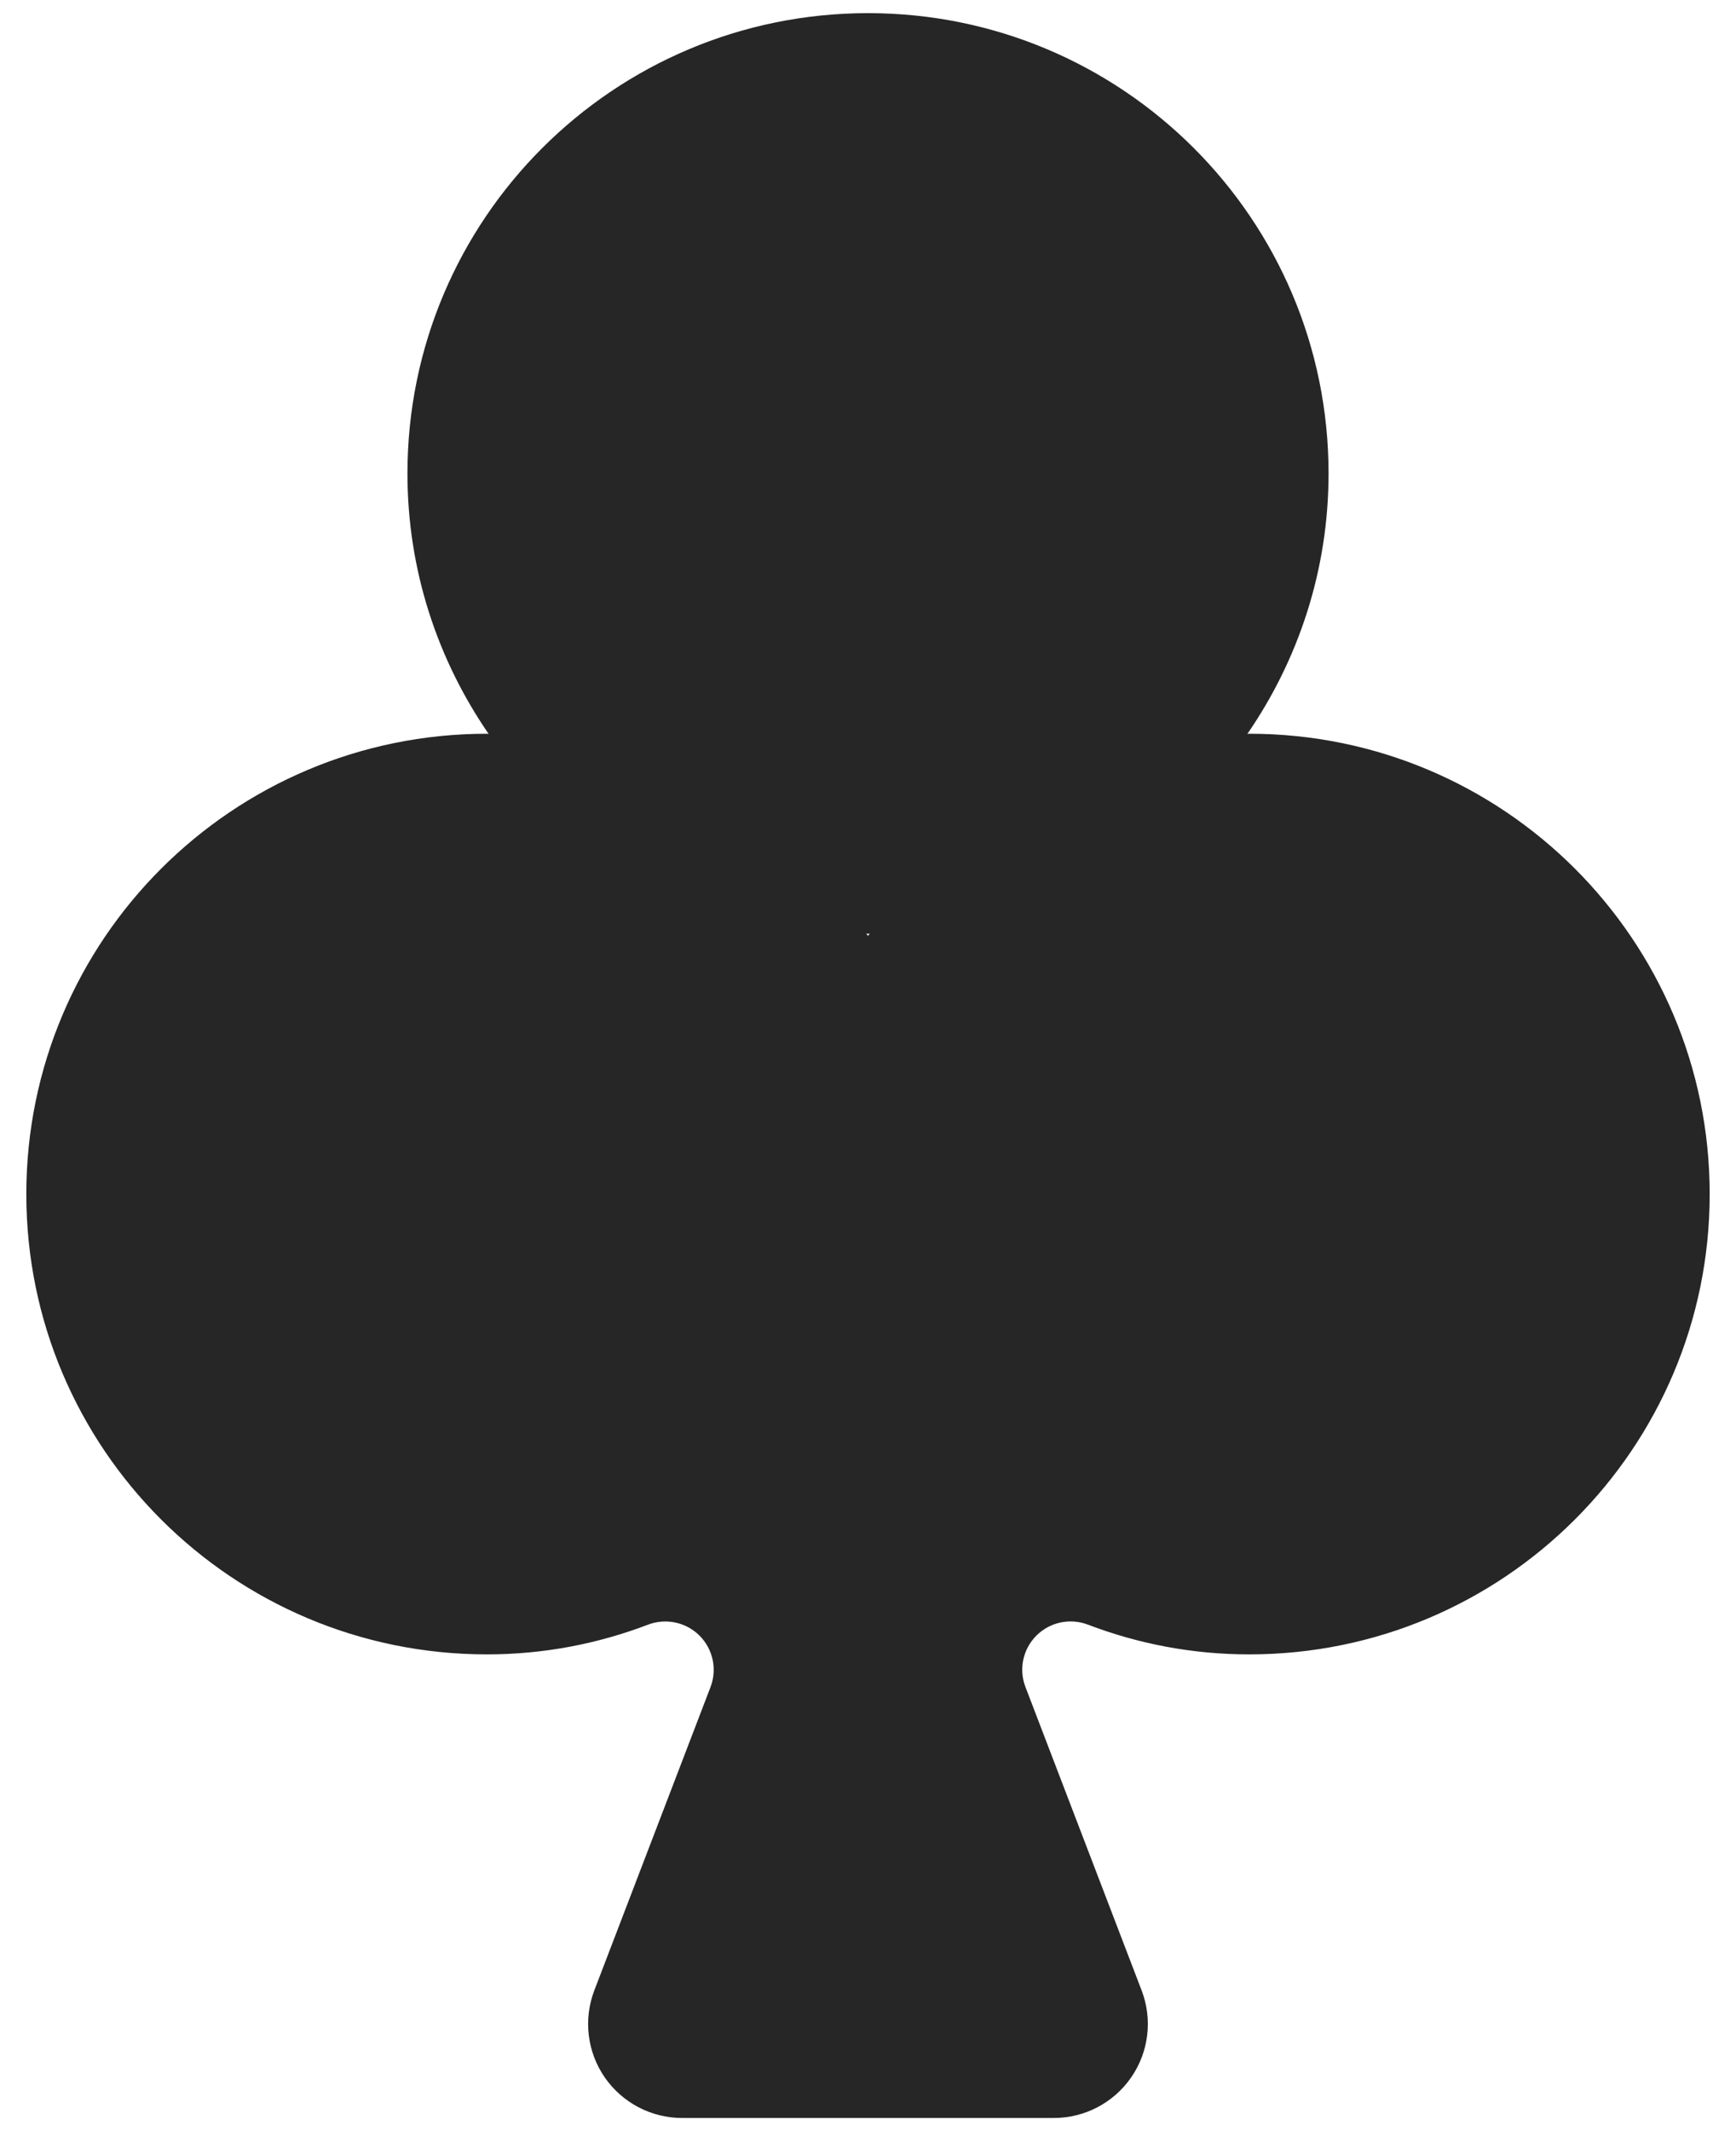 <svg width="44" height="54" viewBox="0 0 44 54" fill="none" xmlns="http://www.w3.org/2000/svg">
<path d="M31.663 18.592C31.646 18.592 31.631 18.597 31.615 18.597C32.908 16.718 33.673 14.45 33.673 11.997C33.673 5.553 28.447 0.333 22.002 0.333C15.553 0.333 10.327 5.553 10.327 11.997C10.327 14.45 11.092 16.718 12.385 18.597C12.37 18.597 12.357 18.592 12.342 18.592C5.893 18.592 0.667 23.816 0.667 30.257C0.667 36.7 5.893 41.92 12.342 41.92C13.783 41.92 15.157 41.651 16.426 41.166C16.878 40.995 17.388 41.104 17.73 41.445C18.072 41.787 18.181 42.298 18.008 42.749L15.063 50.435C14.784 51.168 14.881 51.99 15.325 52.635C15.77 53.28 16.503 53.667 17.288 53.667H26.711C27.495 53.667 28.229 53.28 28.673 52.635C29.117 51.99 29.216 51.168 28.936 50.437L25.991 42.747C25.817 42.297 25.926 41.785 26.268 41.444C26.61 41.102 27.12 40.993 27.573 41.166C28.843 41.651 30.219 41.92 31.662 41.92C38.107 41.92 43.333 36.7 43.333 30.257C43.334 23.815 38.108 18.592 31.663 18.592ZM22 23.713C21.987 23.693 21.969 23.677 21.954 23.657C21.971 23.657 21.986 23.662 22.002 23.662C22.017 23.662 22.032 23.657 22.047 23.657C22.032 23.677 22.014 23.693 22 23.713Z" fill="black" fill-opacity="0.85"/>
</svg>
